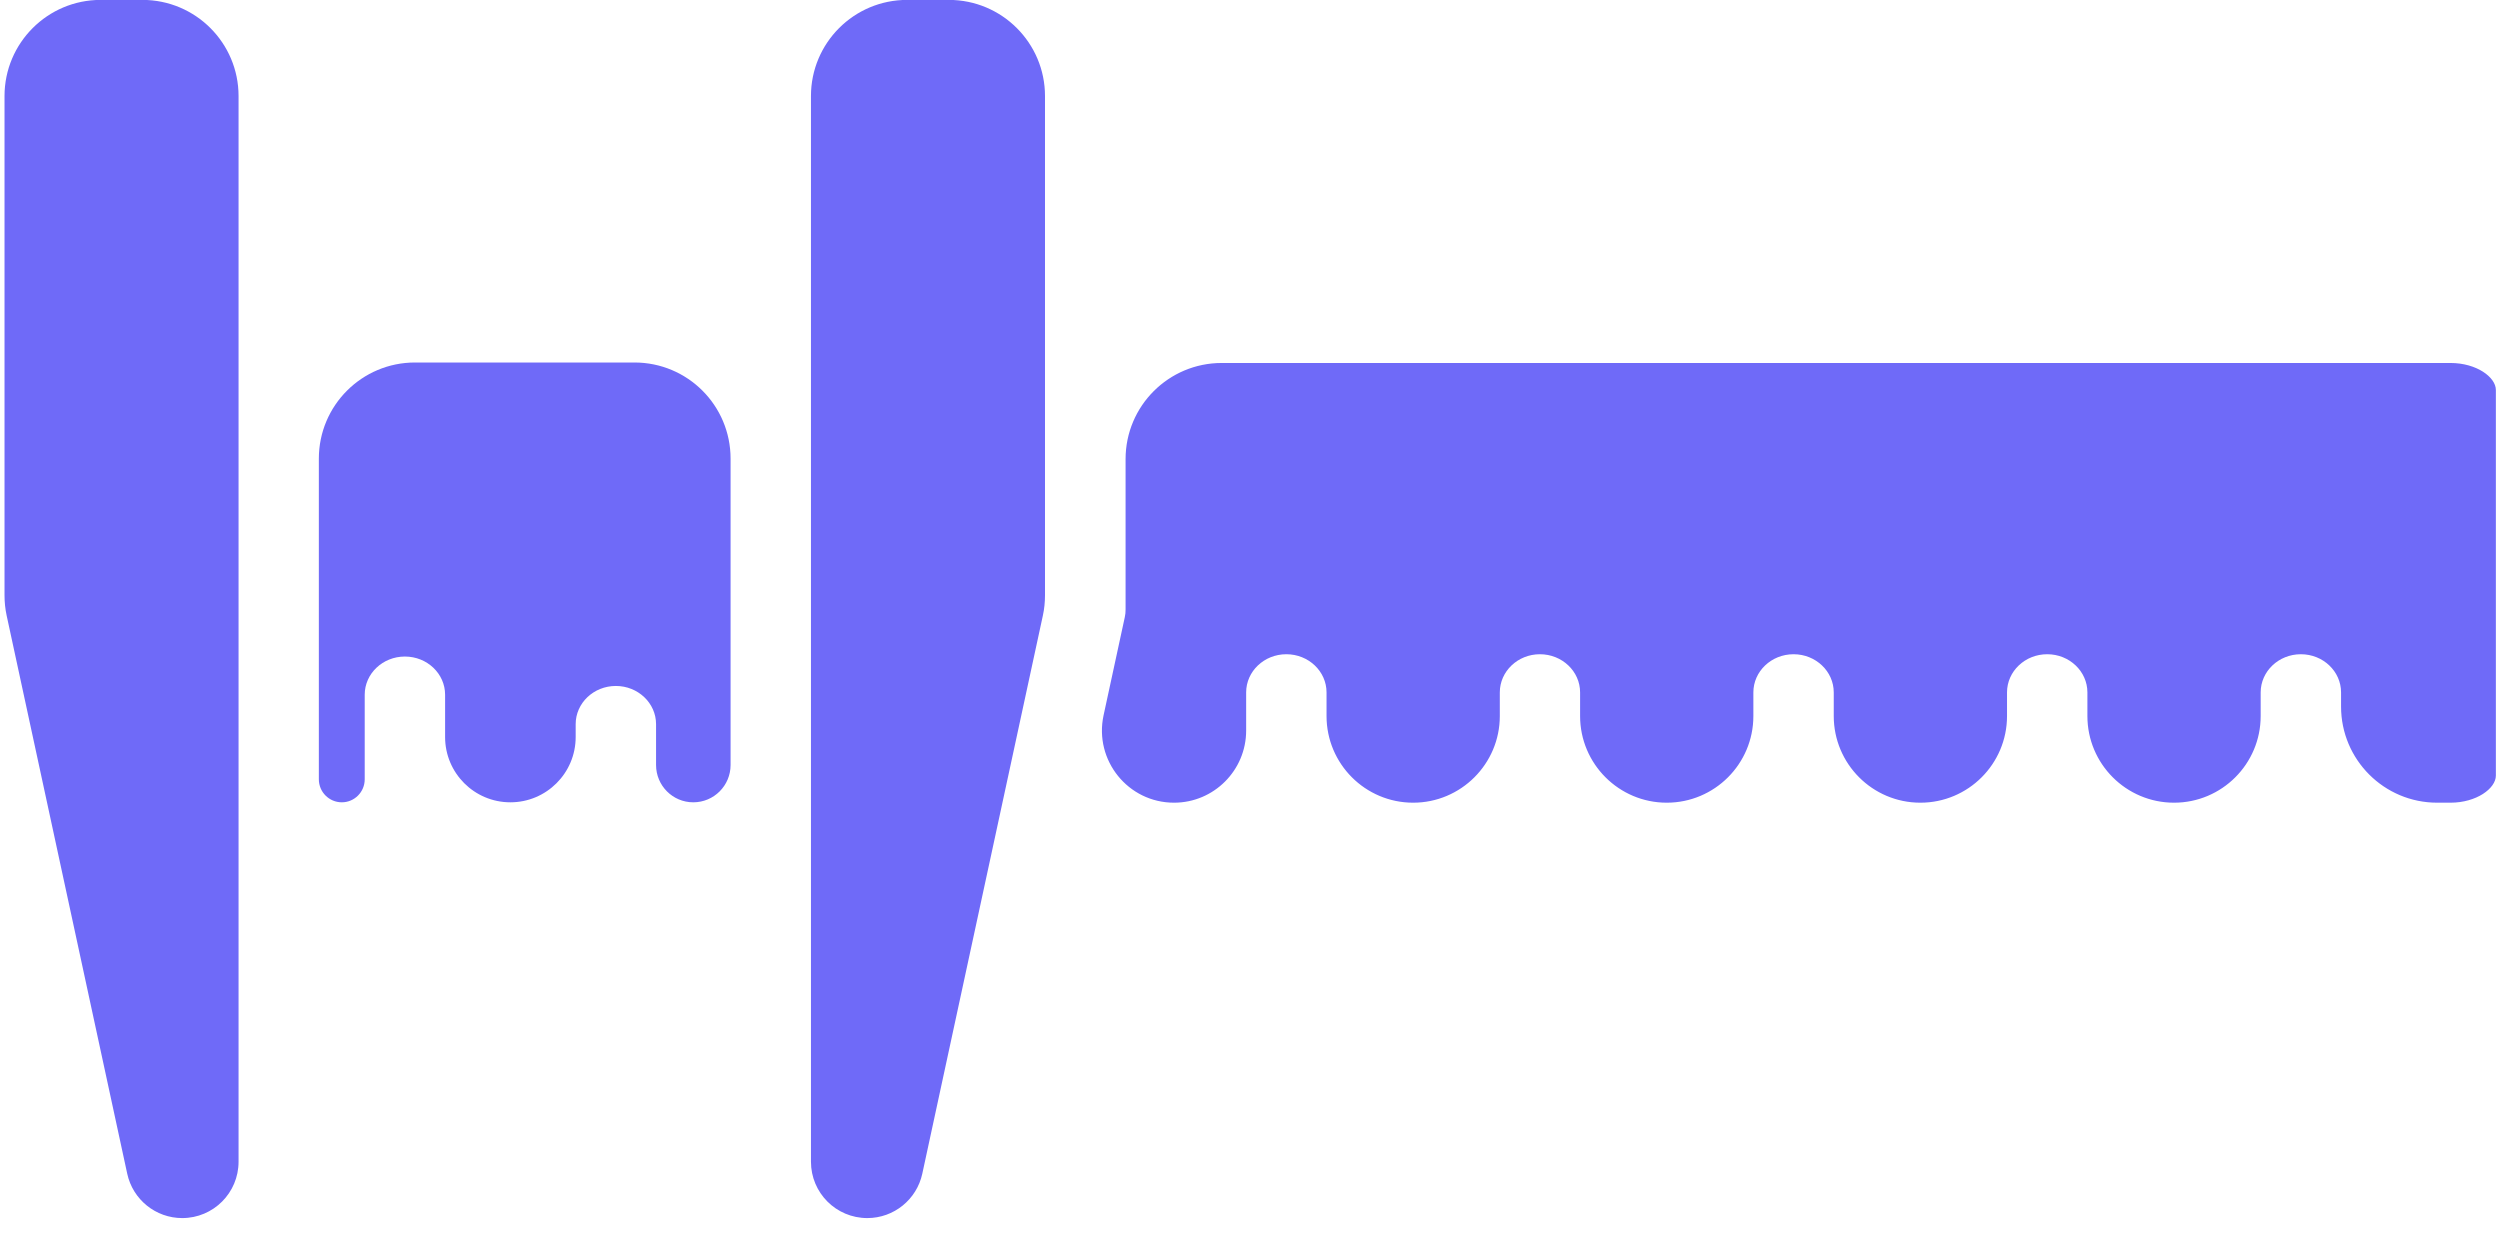<svg width="26" height="13" viewBox="0 0 26 13" fill="none" xmlns="http://www.w3.org/2000/svg">
<path d="M6.823 7.531L6.823 7.956C6.823 8.17 6.996 8.344 7.21 8.344C7.425 8.344 7.598 8.17 7.598 7.956L7.598 4.77C7.598 4.217 7.151 3.77 6.598 3.77L4.316 3.77C3.764 3.77 3.316 4.217 3.316 4.77L3.316 8.105C3.316 8.237 3.423 8.344 3.555 8.344C3.686 8.344 3.793 8.237 3.793 8.105L3.793 7.225C3.793 7.006 3.98 6.828 4.211 6.828C4.442 6.828 4.629 7.006 4.629 7.225L4.629 7.665C4.629 8.04 4.933 8.344 5.308 8.344C5.683 8.344 5.987 8.04 5.987 7.665L5.987 7.531C5.987 7.312 6.174 7.134 6.405 7.134C6.635 7.134 6.823 7.312 6.823 7.531Z" fill="#6F6AF8"/>
<path d="M11.698 6.418L11.477 7.44C11.377 7.907 11.732 8.348 12.21 8.348C12.624 8.348 12.96 8.012 12.96 7.598L12.96 7.201C12.96 6.982 13.147 6.804 13.378 6.804C13.609 6.804 13.796 6.982 13.796 7.201L13.796 7.447C13.796 7.944 14.199 8.348 14.697 8.348C15.194 8.348 15.598 7.944 15.598 7.447L15.598 7.201C15.598 6.982 15.785 6.804 16.015 6.804C16.246 6.804 16.433 6.982 16.433 7.201L16.433 7.447C16.433 7.944 16.837 8.348 17.334 8.348C17.832 8.348 18.235 7.944 18.235 7.447L18.235 7.201C18.235 6.982 18.422 6.804 18.653 6.804C18.884 6.804 19.071 6.982 19.071 7.201L19.071 7.447C19.071 7.944 19.474 8.348 19.972 8.348C20.47 8.348 20.873 7.944 20.873 7.447L20.873 7.201C20.873 6.982 21.06 6.804 21.291 6.804C21.522 6.804 21.709 6.982 21.709 7.201L21.709 7.447C21.709 7.944 22.112 8.348 22.61 8.348C23.108 8.348 23.511 7.944 23.511 7.447L23.511 7.201C23.511 6.982 23.698 6.804 23.929 6.804C24.16 6.804 24.347 6.982 24.347 7.201L24.347 7.348C24.347 7.9 24.794 8.348 25.347 8.348L25.485 8.348C25.756 8.348 25.957 8.199 25.957 8.066L25.957 4.056C25.957 3.923 25.756 3.775 25.485 3.775L12.706 3.775C12.154 3.775 11.706 4.222 11.706 4.775L11.706 6.339C11.706 6.366 11.704 6.392 11.698 6.418Z" fill="#6F6AF8"/>
<path d="M8.434 8.742C8.434 8.743 8.434 8.744 8.434 8.744C8.434 8.745 8.434 8.745 8.434 8.746L8.434 12.082C8.434 12.406 8.696 12.668 9.02 12.668C9.296 12.668 9.534 12.475 9.592 12.206L10.846 6.401C10.861 6.332 10.868 6.261 10.868 6.19L10.868 0.999C10.868 0.447 10.42 -0.001 9.868 -0.001L9.434 -0.001C8.881 -0.001 8.434 0.447 8.434 0.999L8.434 8.741C8.434 8.741 8.434 8.741 8.434 8.742Z" fill="#6F6AF8"/>
<path d="M0.047 6.19C0.047 6.261 0.054 6.332 0.069 6.401L1.323 12.206C1.381 12.475 1.619 12.668 1.895 12.668C2.219 12.668 2.481 12.406 2.481 12.082L2.481 8.748C2.481 8.747 2.481 8.746 2.481 8.746C2.481 8.744 2.481 8.742 2.481 8.741C2.481 8.74 2.481 8.739 2.481 8.738L2.481 0.999C2.481 0.447 2.034 -0.001 1.481 -0.001L1.047 -0.001C0.495 -0.001 0.047 0.447 0.047 0.999L0.047 6.19Z" fill="#6F6AF8"/>
</svg>
